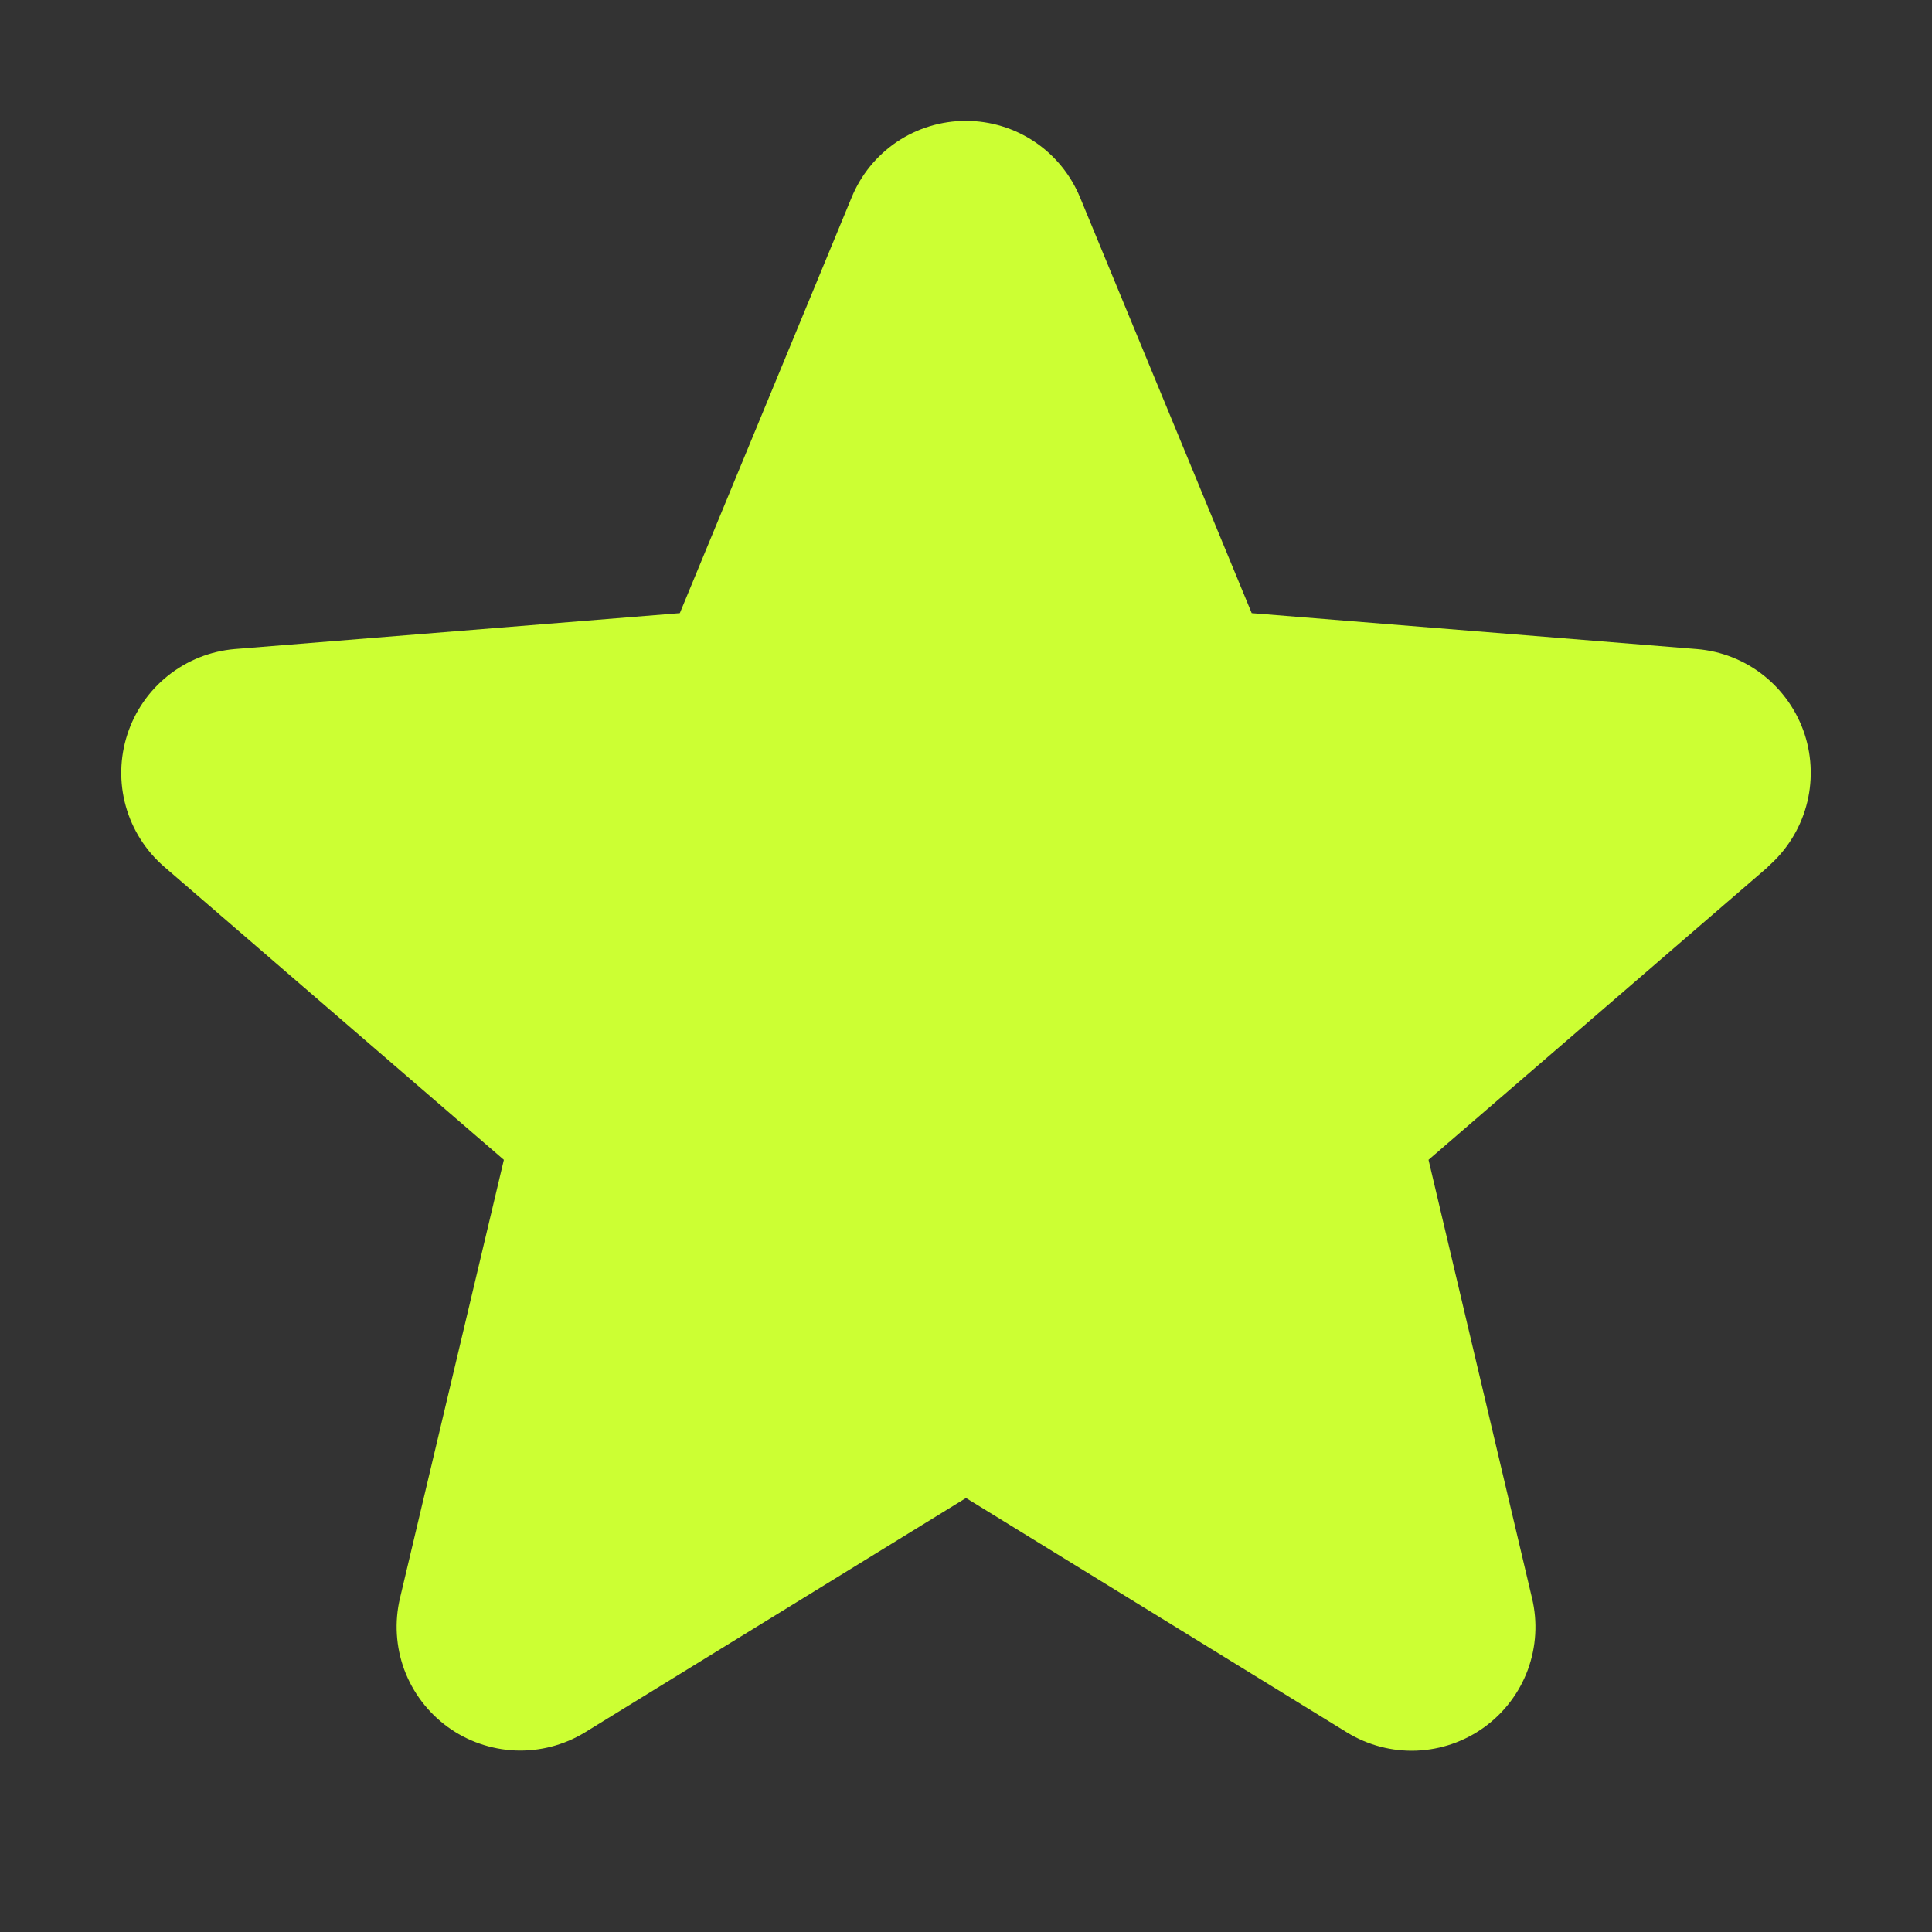 <svg width="25" height="25" viewBox="0 0 25 25" fill="none" xmlns="http://www.w3.org/2000/svg">
<rect x="0" y="0" width="25" height="25" fill="#333333" stroke="none"/>
<path d="M22.88 11.216L18.485 15.008L19.824 20.679C19.898 20.987 19.879 21.309 19.77 21.607C19.66 21.904 19.465 22.162 19.209 22.348C18.953 22.534 18.648 22.64 18.331 22.653C18.015 22.666 17.702 22.584 17.432 22.419L12.5 19.384L7.566 22.419C7.296 22.583 6.983 22.664 6.667 22.651C6.351 22.637 6.046 22.531 5.791 22.345C5.536 22.159 5.341 21.901 5.231 21.605C5.122 21.308 5.103 20.986 5.176 20.679L6.52 15.008L2.125 11.216C1.886 11.009 1.713 10.737 1.628 10.433C1.543 10.129 1.55 9.806 1.647 9.506C1.744 9.205 1.927 8.94 2.174 8.743C2.421 8.546 2.721 8.426 3.035 8.399L8.797 7.934L11.02 2.555C11.14 2.262 11.345 2.011 11.608 1.834C11.871 1.658 12.181 1.564 12.498 1.564C12.815 1.564 13.124 1.658 13.387 1.834C13.651 2.011 13.855 2.262 13.976 2.555L16.197 7.934L21.959 8.399C22.274 8.425 22.575 8.544 22.823 8.741C23.07 8.938 23.255 9.203 23.353 9.504C23.45 9.805 23.457 10.128 23.372 10.433C23.287 10.737 23.114 11.01 22.874 11.217L22.88 11.216Z" fill="#CCFF33"/>
</svg>
